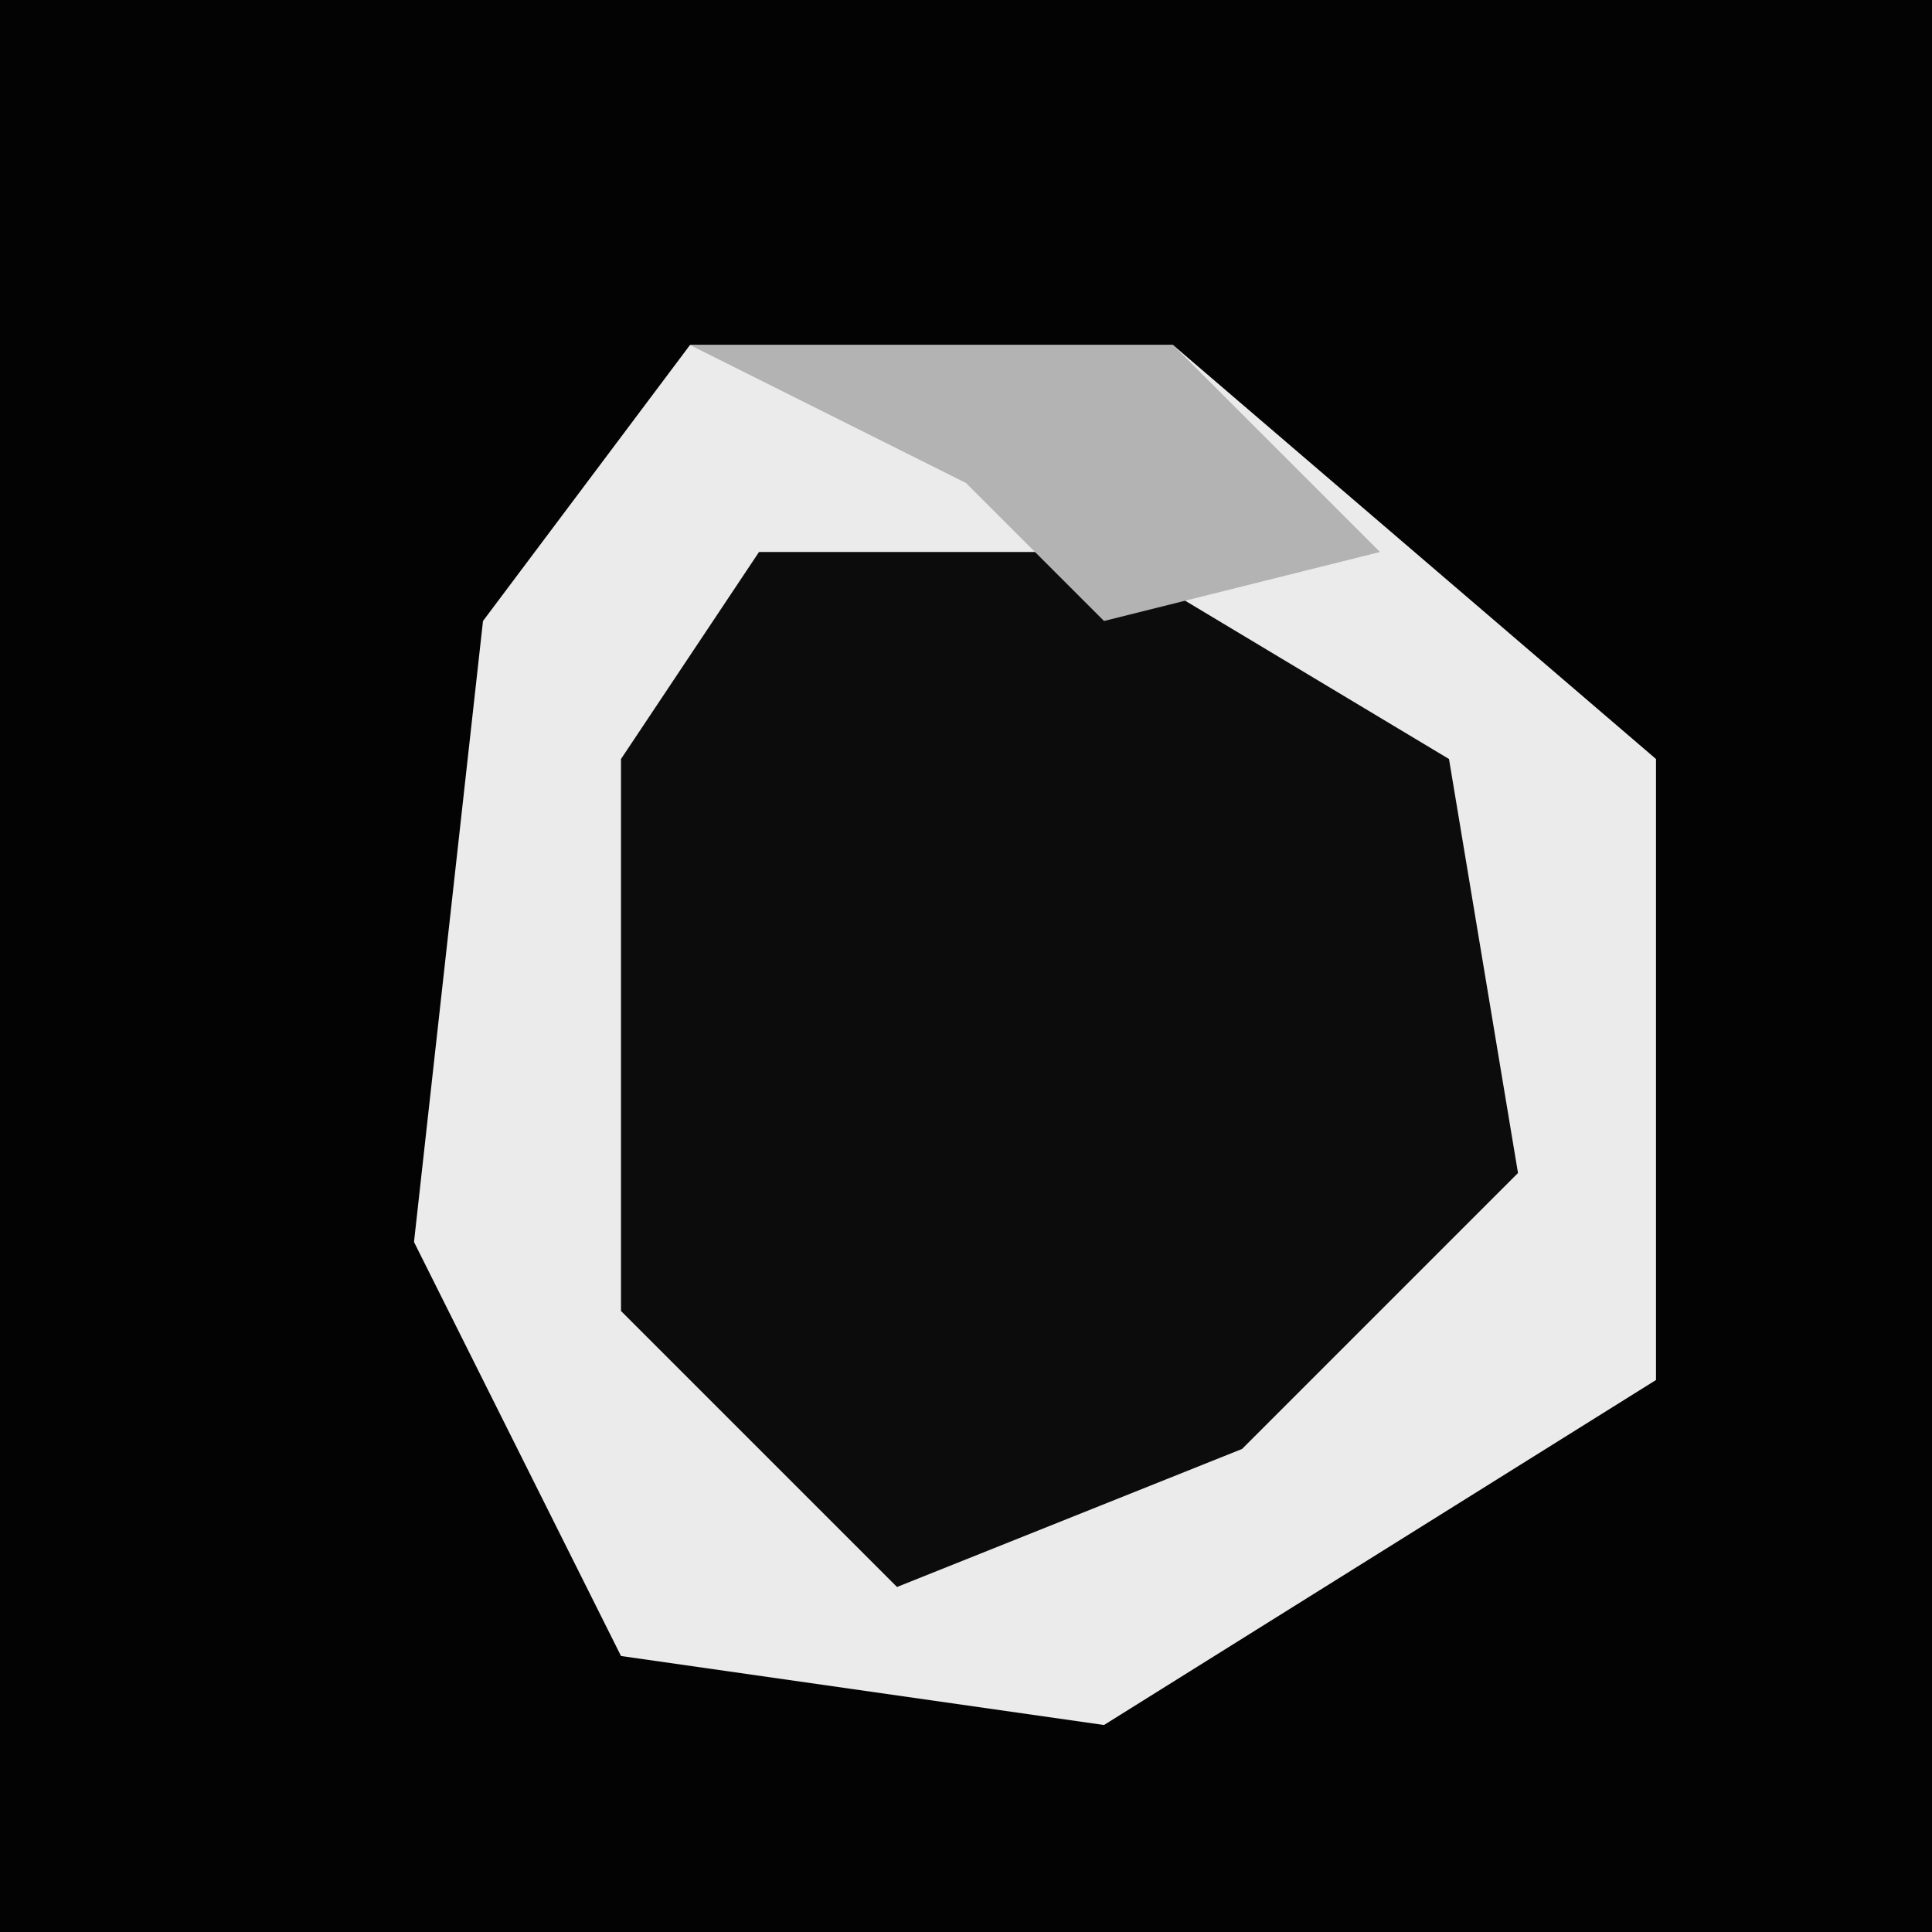<?xml version="1.0" encoding="UTF-8"?>
<svg version="1.1" xmlns="http://www.w3.org/2000/svg" width="28" height="28">
<path d="M0,0 L28,0 L28,28 L0,28 Z " fill="#030303" transform="translate(0,0)"/>
<path d="M0,0 L7,0 L14,6 L14,15 L6,20 L-1,19 L-4,13 L-3,4 Z " fill="#0C0C0C" transform="translate(10,5)"/>
<path d="M0,0 L7,0 L14,6 L14,15 L6,20 L-1,19 L-4,13 L-3,4 Z M1,3 L-1,6 L-1,14 L3,18 L8,16 L12,12 L11,6 L6,3 Z " fill="#EBEBEB" transform="translate(10,5)"/>
<path d="M0,0 L7,0 L10,3 L6,4 L4,2 Z " fill="#B3B3B3" transform="translate(10,5)"/>
</svg>
